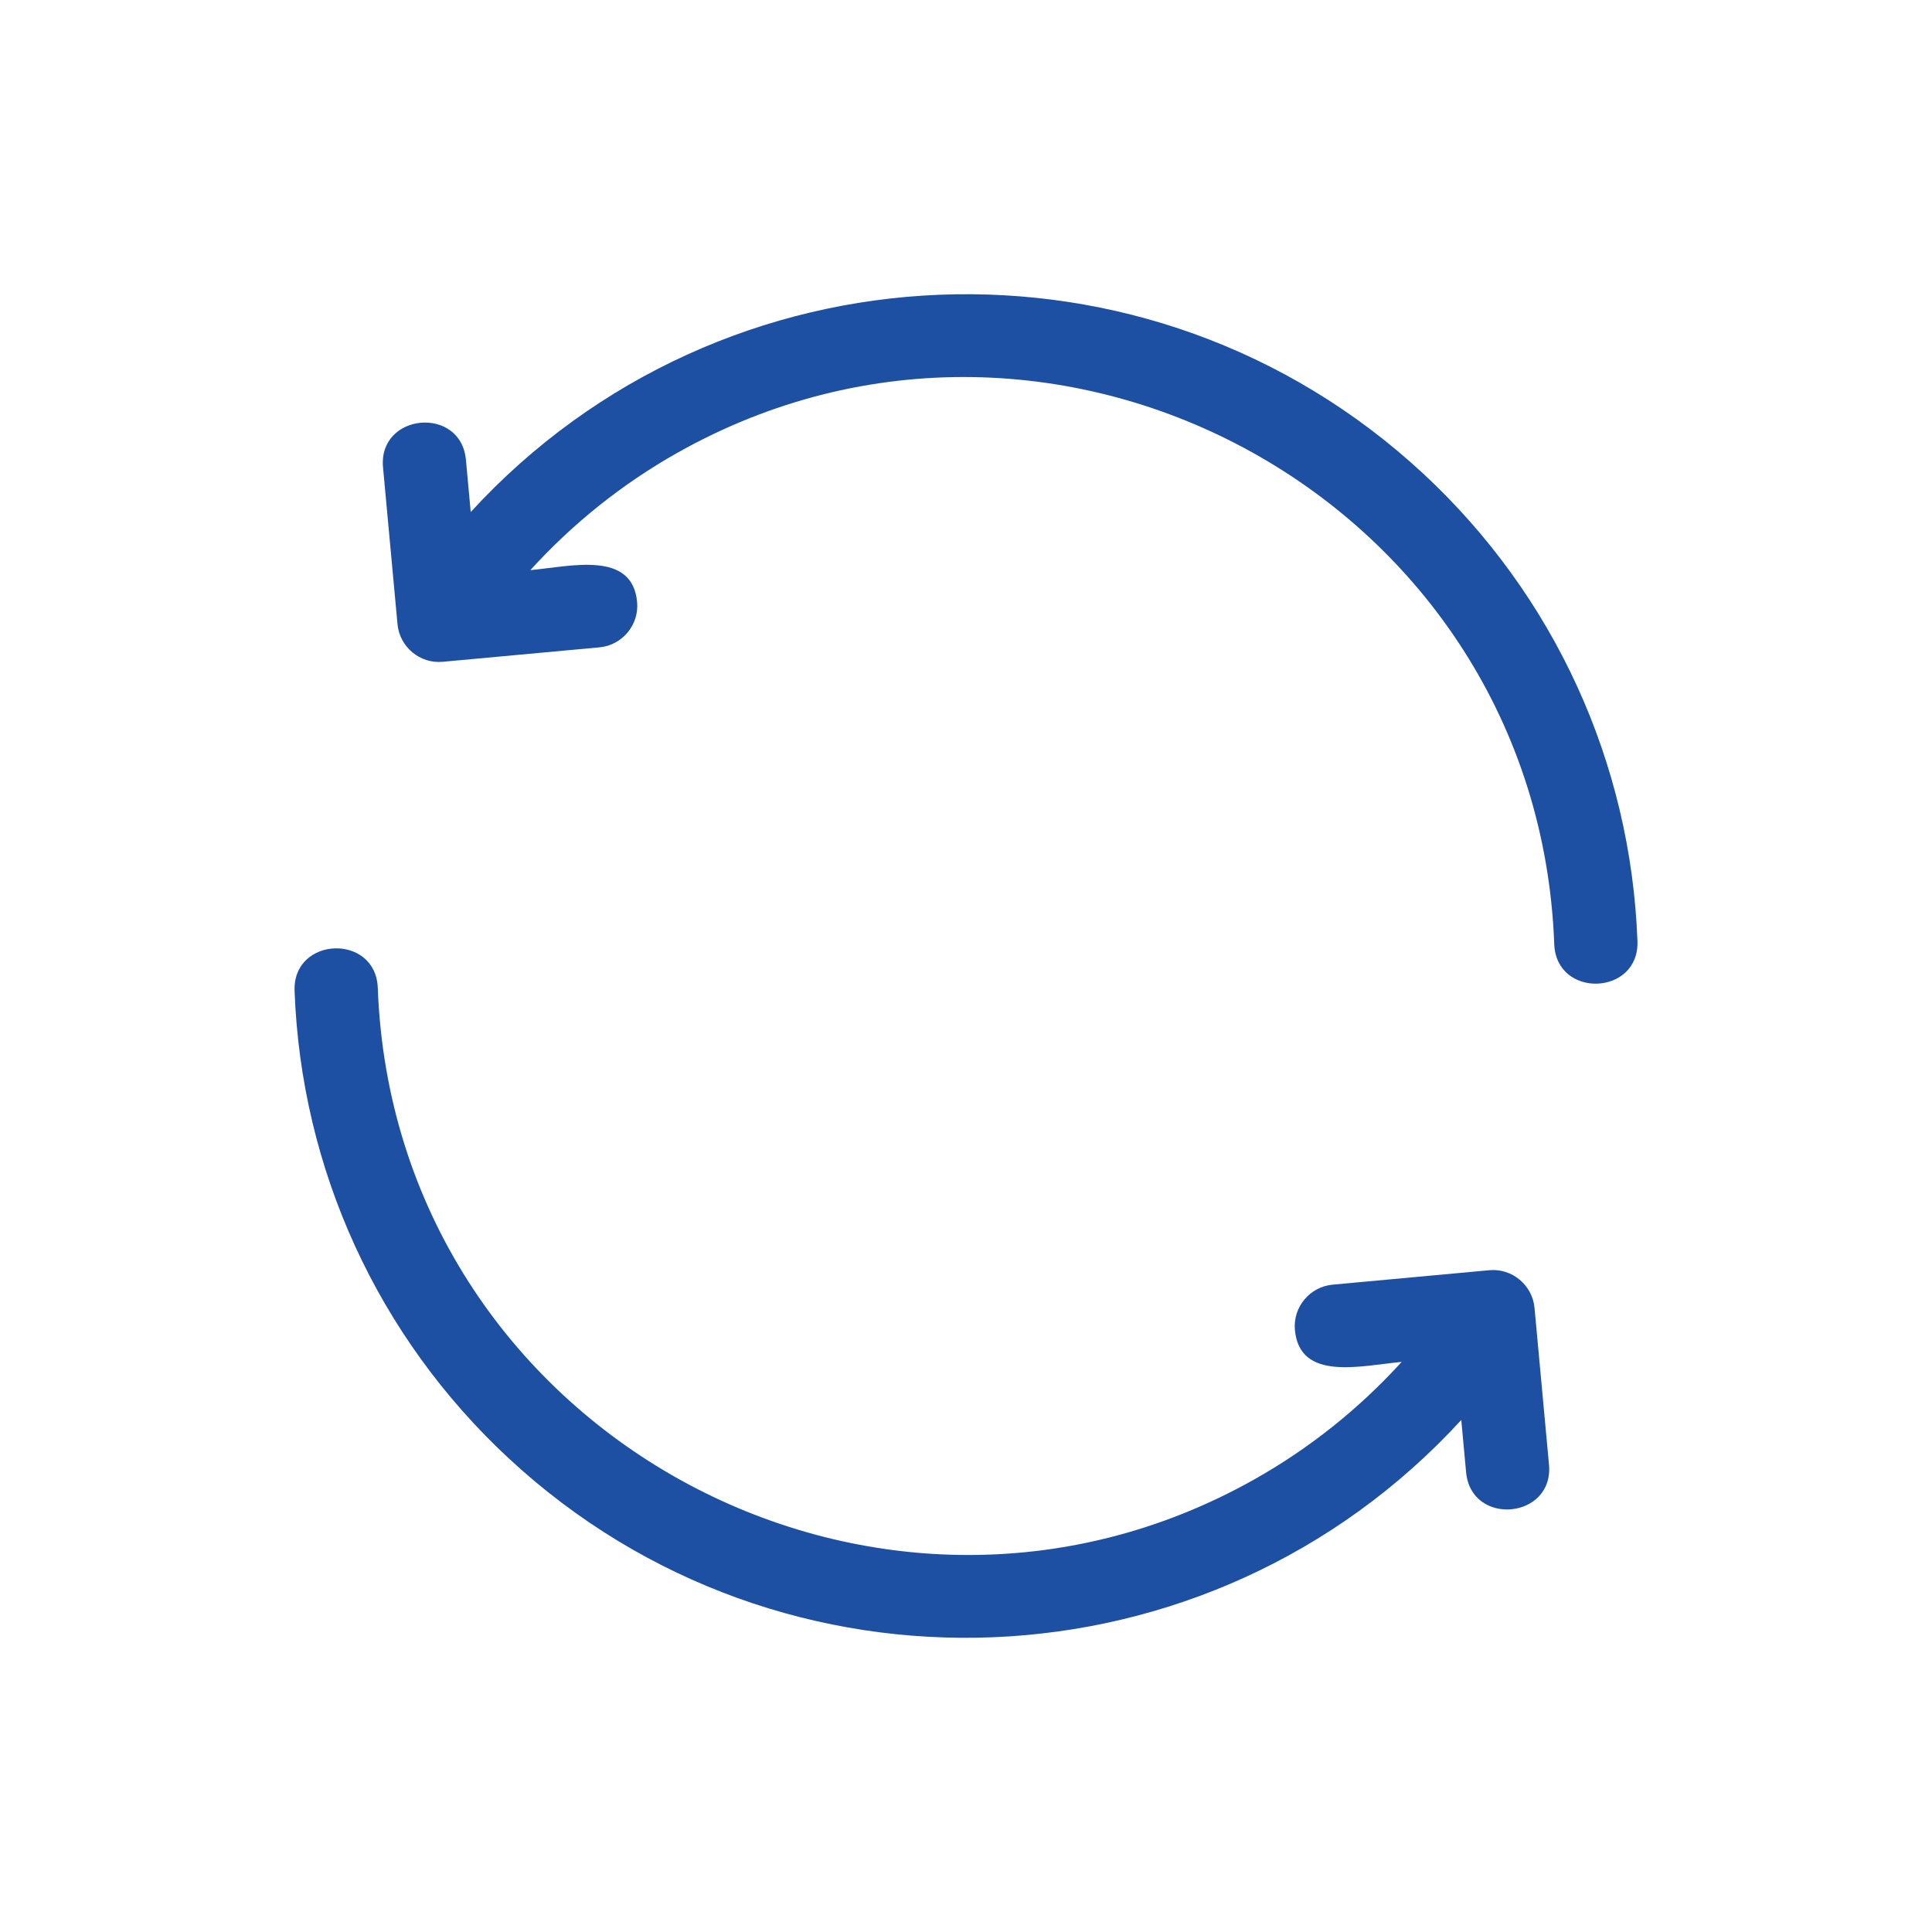 <?xml version="1.0" encoding="UTF-8"?>
<svg width="1200pt" height="1200pt" version="1.1" viewBox="0 0 1200 1200" xmlns="http://www.w3.org/2000/svg">
 <path d="m292.37 318.04c156.24-170.4 421.81-181.49 591.59-23.891 81.383 75.539 128.99 179.4 133.09 290.38 1.262 33.984-50.426 35.891-51.684 1.859-10.176-274.84-308.95-438.12-544.81-305.04-34.078 19.223-64.871 43.859-91.141 72.77 25.355-2.34 63.406-12.301 66.312 19.895 1.273 14.148-9.266 26.773-23.398 28.066l-97.355 8.977c-14.172 1.309-26.785-9.238-28.078-23.398l-8.988-97.344c-3.121-33.816 48.359-38.578 51.492-4.691zm578.23 527.86c-26.27 28.906-57.059 53.543-91.141 72.77-235.87 133.08-534.64-30.215-544.81-305.04-1.262-34.031-52.945-32.125-51.684 1.859 4.106 110.98 51.707 214.84 133.09 290.38 169.78 157.6 435.34 146.51 591.57-23.891l2.988 32.41c3.133 33.898 54.602 29.137 51.492-4.691l-8.988-97.344c-1.309-14.16-13.922-24.707-28.078-23.398l-97.355 8.977c-14.137 1.309-24.672 13.922-23.398 28.066 2.898 32.207 40.949 22.246 66.309 19.906z" fill="#1d50a2" fill-rule="evenodd"/>
</svg>
